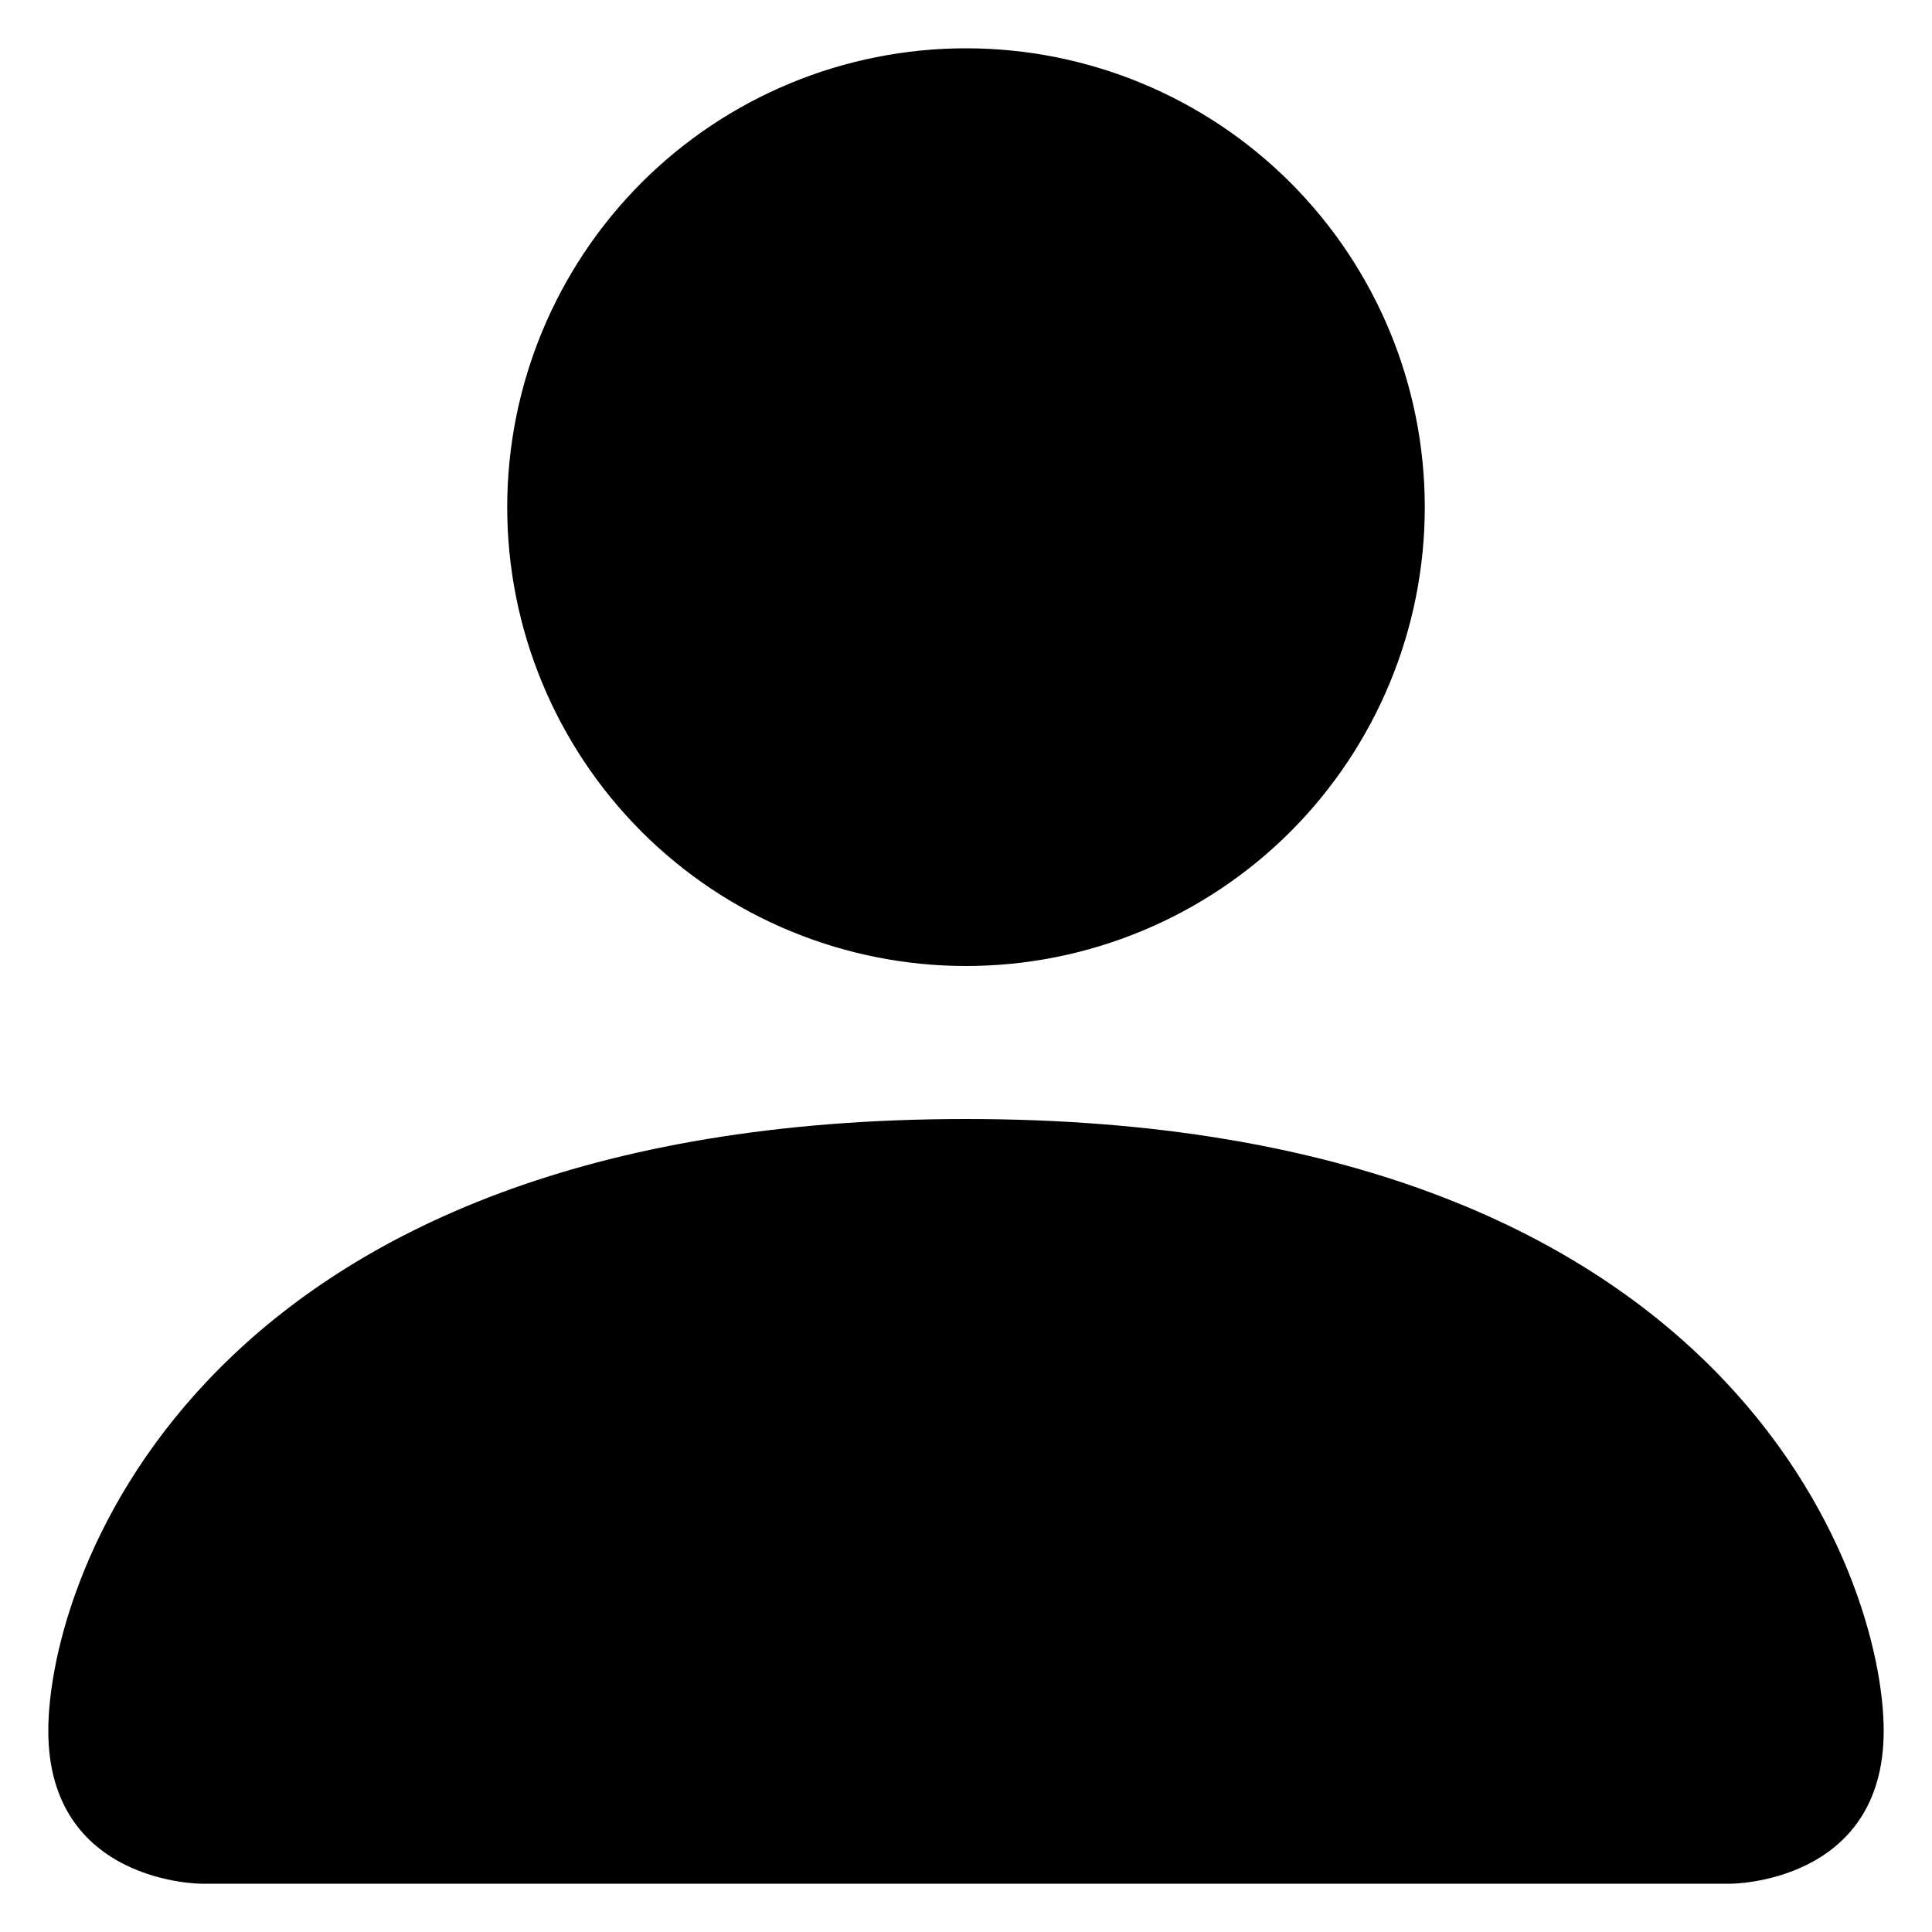 <svg width="15" height="15" viewBox="0 0 15 15" fill="none" xmlns="http://www.w3.org/2000/svg">
<path d="M1.562 14.625C1.562 14.625 0.375 14.625 0.375 13.438C0.375 12.25 1.562 8.688 7.5 8.688C13.438 8.688 14.625 12.25 14.625 13.438C14.625 14.625 13.438 14.625 13.438 14.625H1.562ZM7.5 7.5C8.445 7.5 9.351 7.125 10.019 6.457C10.687 5.788 11.062 4.882 11.062 3.938C11.062 2.993 10.687 2.087 10.019 1.418C9.351 0.75 8.445 0.375 7.5 0.375C6.555 0.375 5.649 0.75 4.981 1.418C4.313 2.087 3.938 2.993 3.938 3.938C3.938 4.882 4.313 5.788 4.981 6.457C5.649 7.125 6.555 7.5 7.5 7.5Z" fill="black"/>
</svg>
